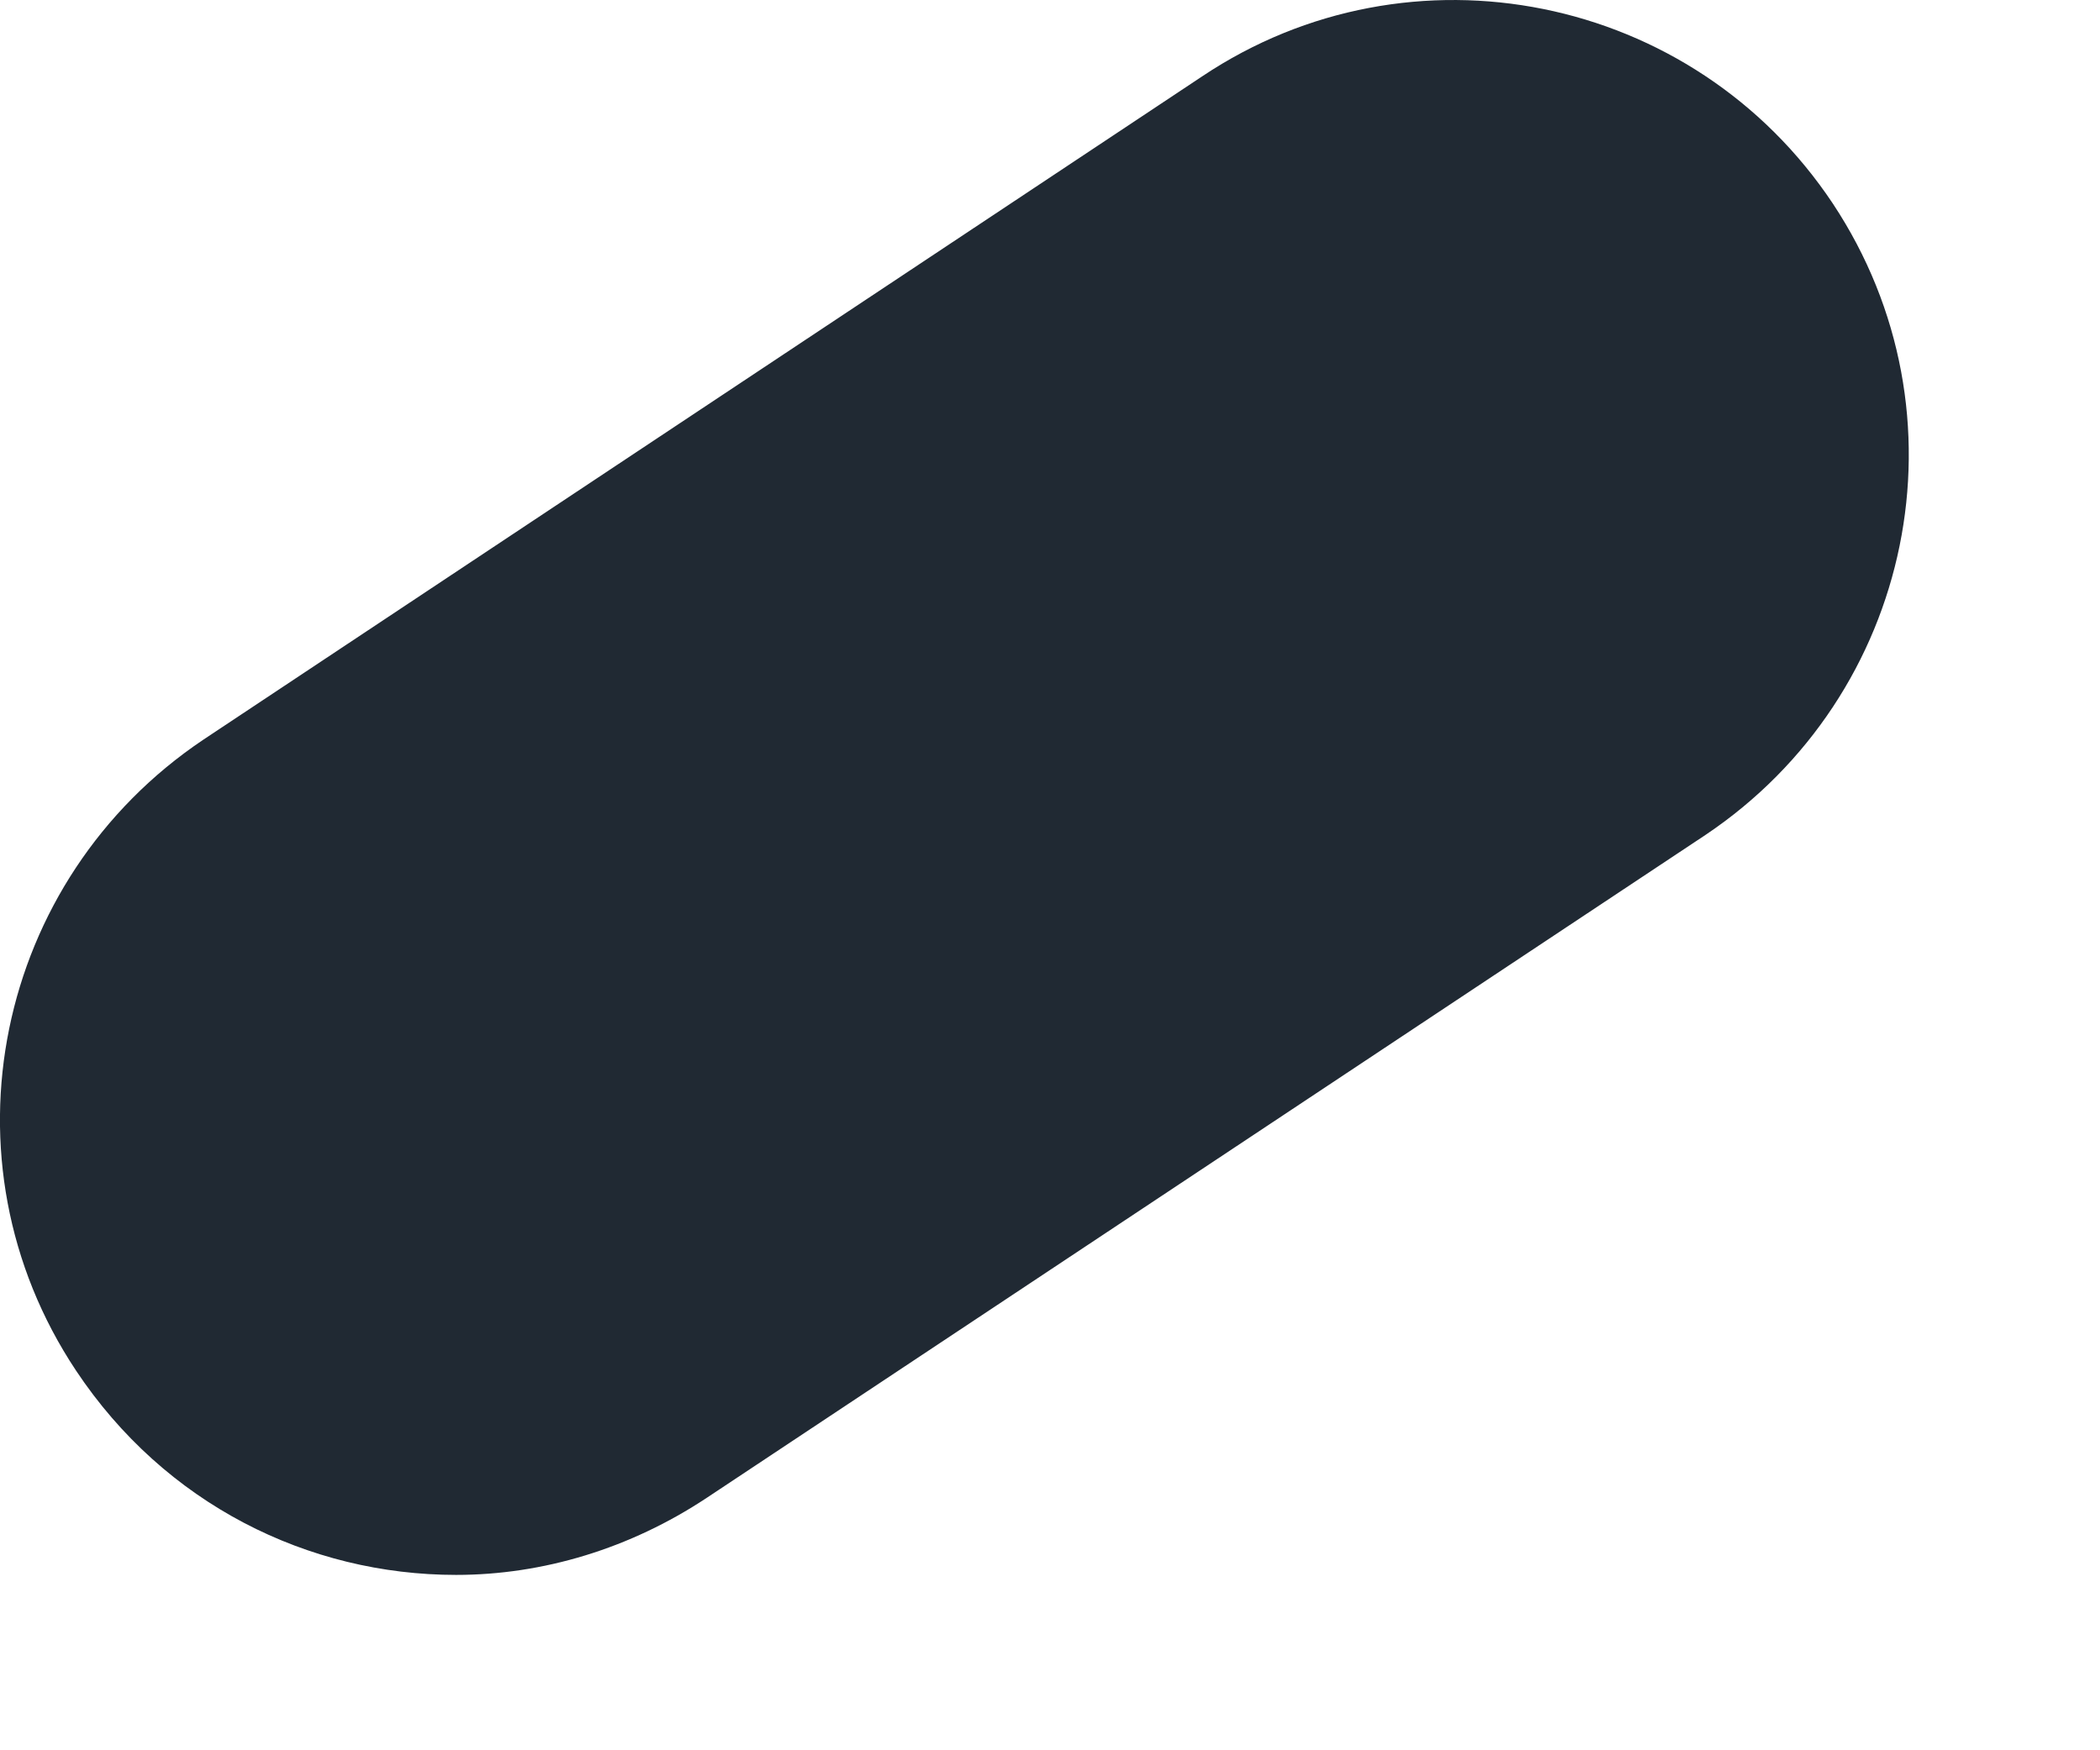 <svg preserveAspectRatio="none" width="100%" height="100%" overflow="visible" style="display: block;" viewBox="0 0 6 5" fill="none" xmlns="http://www.w3.org/2000/svg">
<path id="Vector" d="M1.303 4.499C0.881 4.499 0.471 4.297 0.217 3.915C-0.182 3.315 -0.014 2.512 0.581 2.113L3.435 0.218C4.03 -0.18 4.838 -0.018 5.237 0.582C5.635 1.183 5.468 1.986 4.873 2.385L2.019 4.279C1.8 4.424 1.551 4.499 1.303 4.499Z" fill="#202933"/>
</svg>

